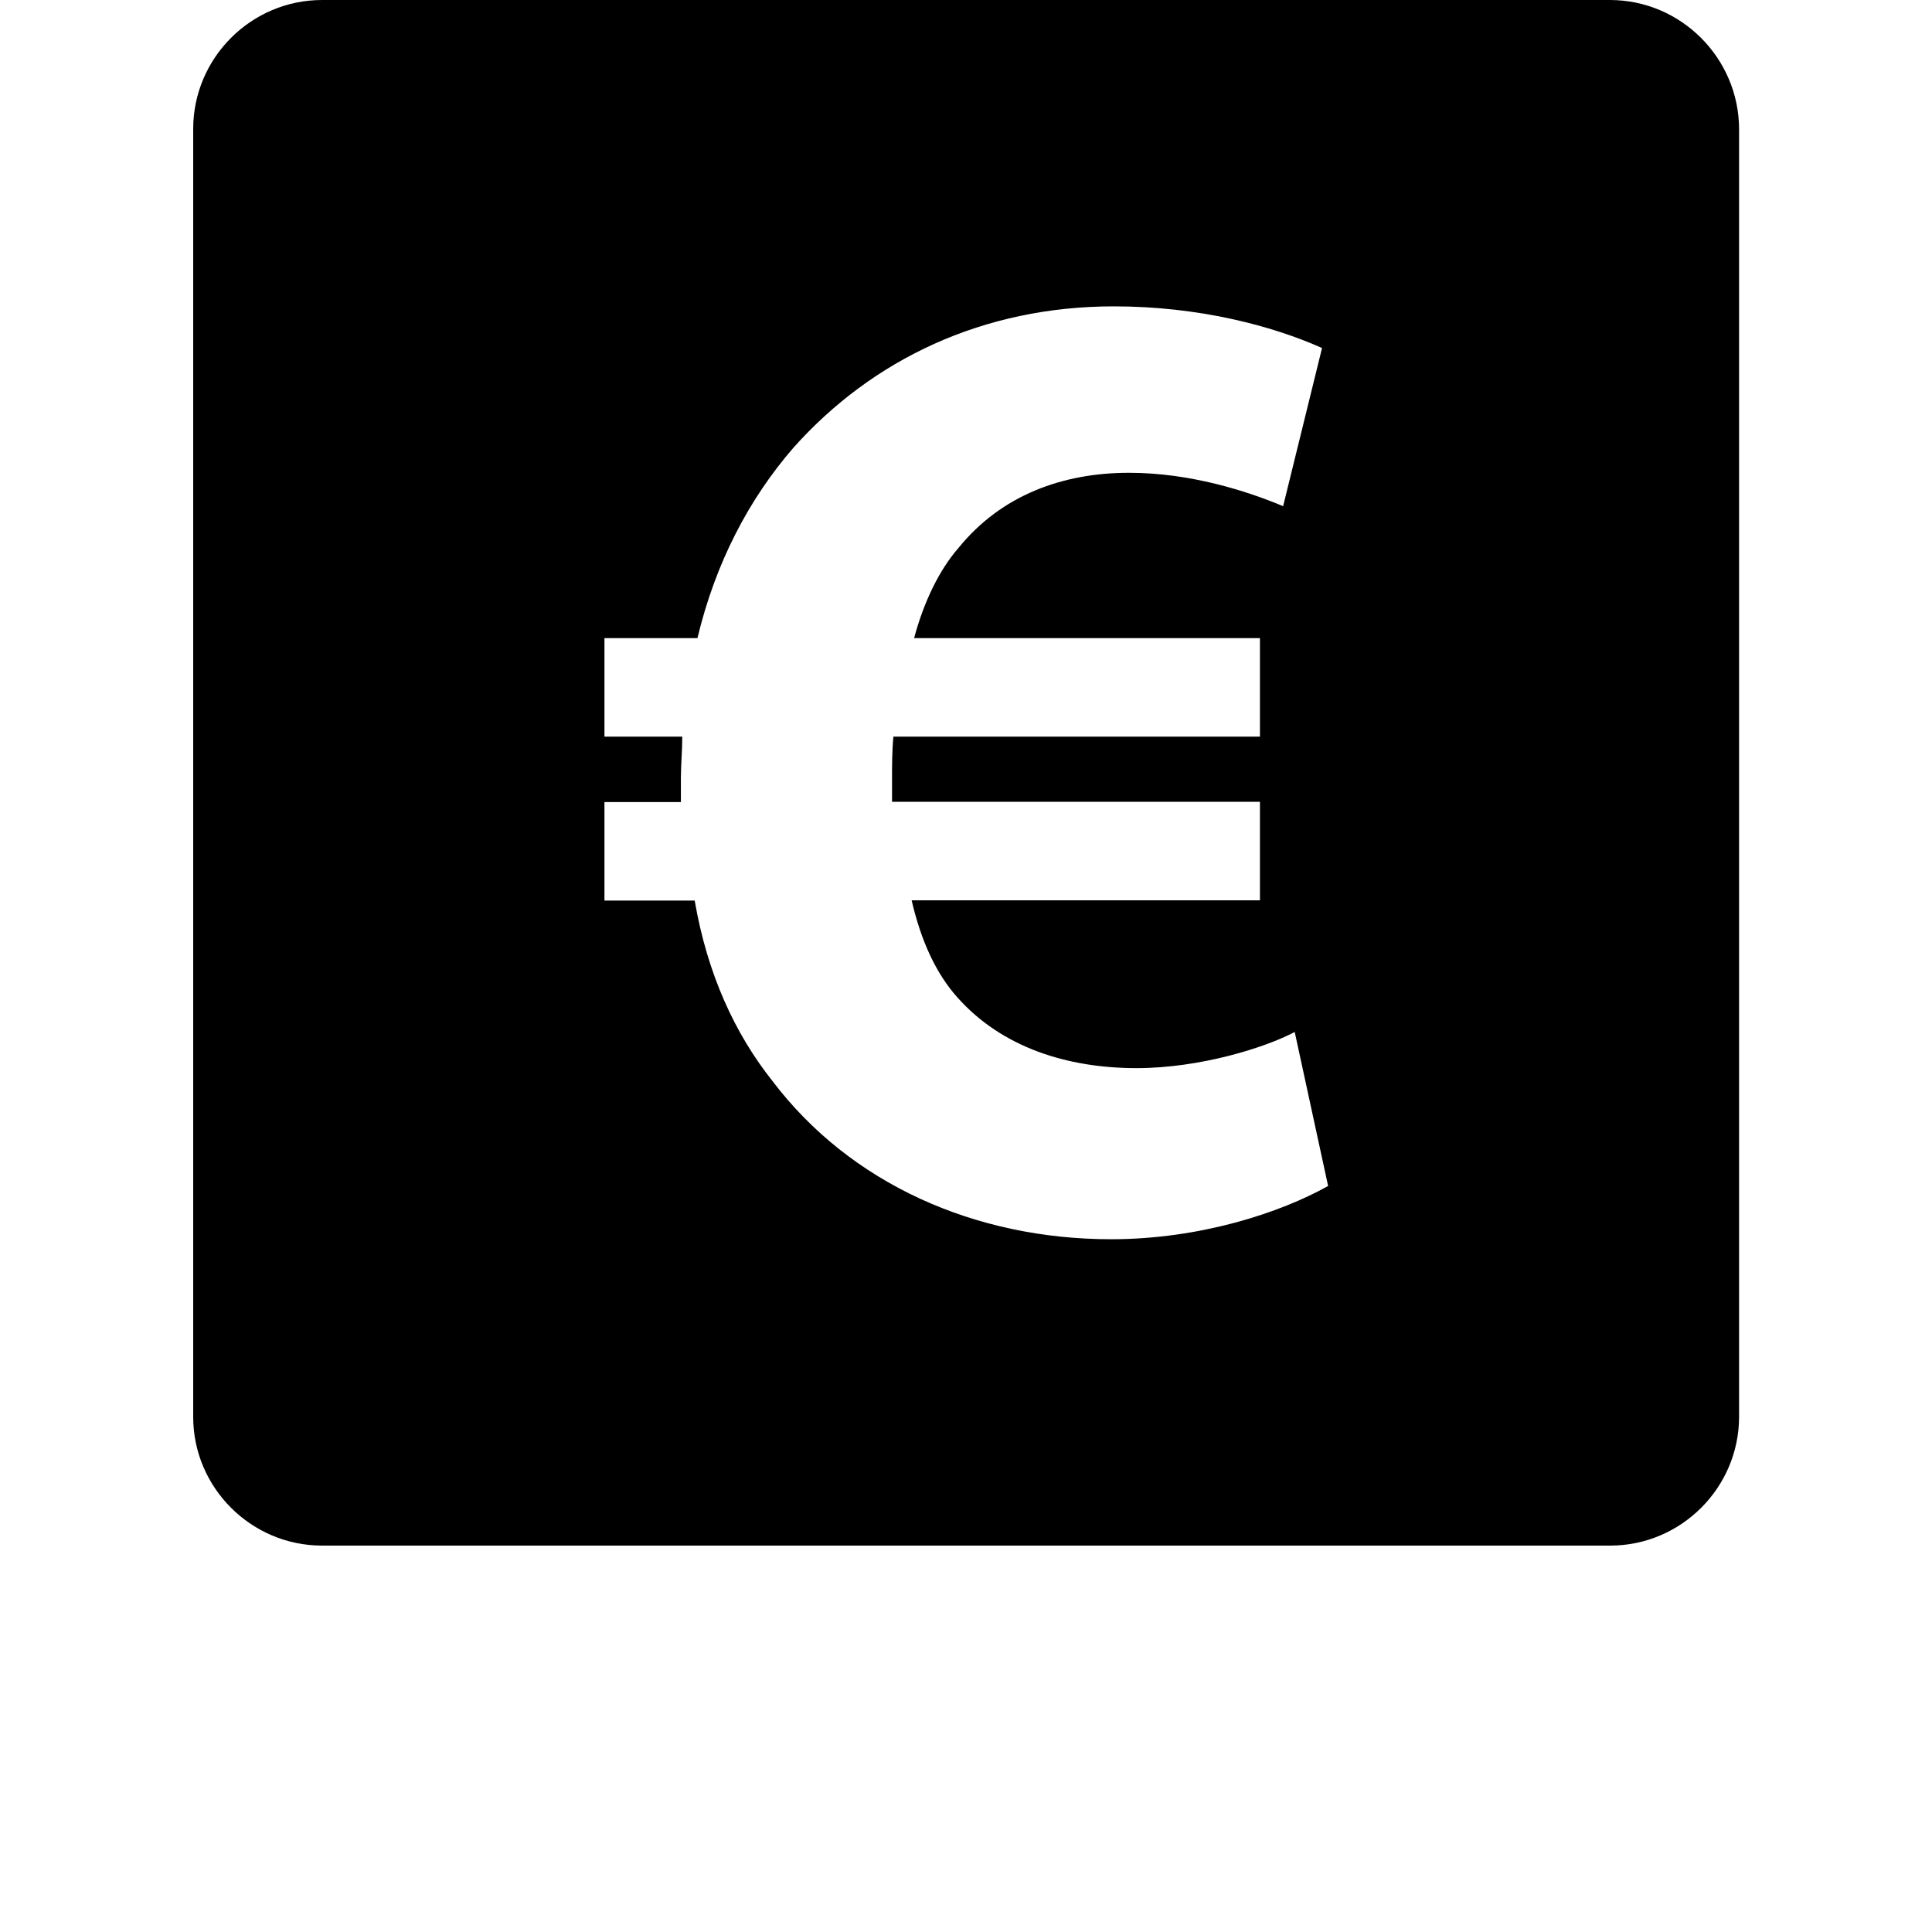 <?xml version="1.0" encoding="utf-8"?>
<!-- Generator: Adobe Illustrator 26.2.0, SVG Export Plug-In . SVG Version: 6.00 Build 0)  -->
<svg version="1.1" id="Layer_1" xmlns="http://www.w3.org/2000/svg" xmlns:xlink="http://www.w3.org/1999/xlink" x="0px" y="0px"
	 viewBox="0 0 700 700" style="enable-background:new 0 0 700 700;" xml:space="preserve">
<g>
	<path d="M583.3,0H116.7C91,0,70,21,70,46.7v466.7C70,539,91,560,116.7,560h466.7c25.7,0,46.7-21,46.7-46.7V46.7
		C630,21,609,0,583.3,0L583.3,0z M402.6,449c-49.3,0-94.5-20.1-122.7-57.3c-13.6-17.1-23.6-38.7-28.2-65.4H219v-35.7h27.7V282
		c0-5,0.5-10,0.5-15.1H219v-35.7h33.7c6.5-27.2,18.6-50.3,34.7-68.9c28.7-32.2,68.9-51.3,116.2-51.3c30.7,0,57.3,7,75.4,15.1
		l-14.1,57.3c-13.1-5.5-33.7-12.1-55.8-12.1c-24.1,0-46.3,8.1-61.8,27.2c-7,8-12.6,19.6-16.1,32.7h125.3v35.7l-132.8,0
		c-0.5,5-0.5,10.6-0.5,15.6v8h133.3v35.7l-126.2,0c3.5,15.1,9,26.7,16.6,35.2c16.1,18.1,39.8,25.6,64.9,25.6
		c23.1,0,46.8-7.5,57.3-13.1l12.1,55.8C463.9,439.4,434.8,449,402.6,449L402.6,449z"/>
</g>
</svg>
